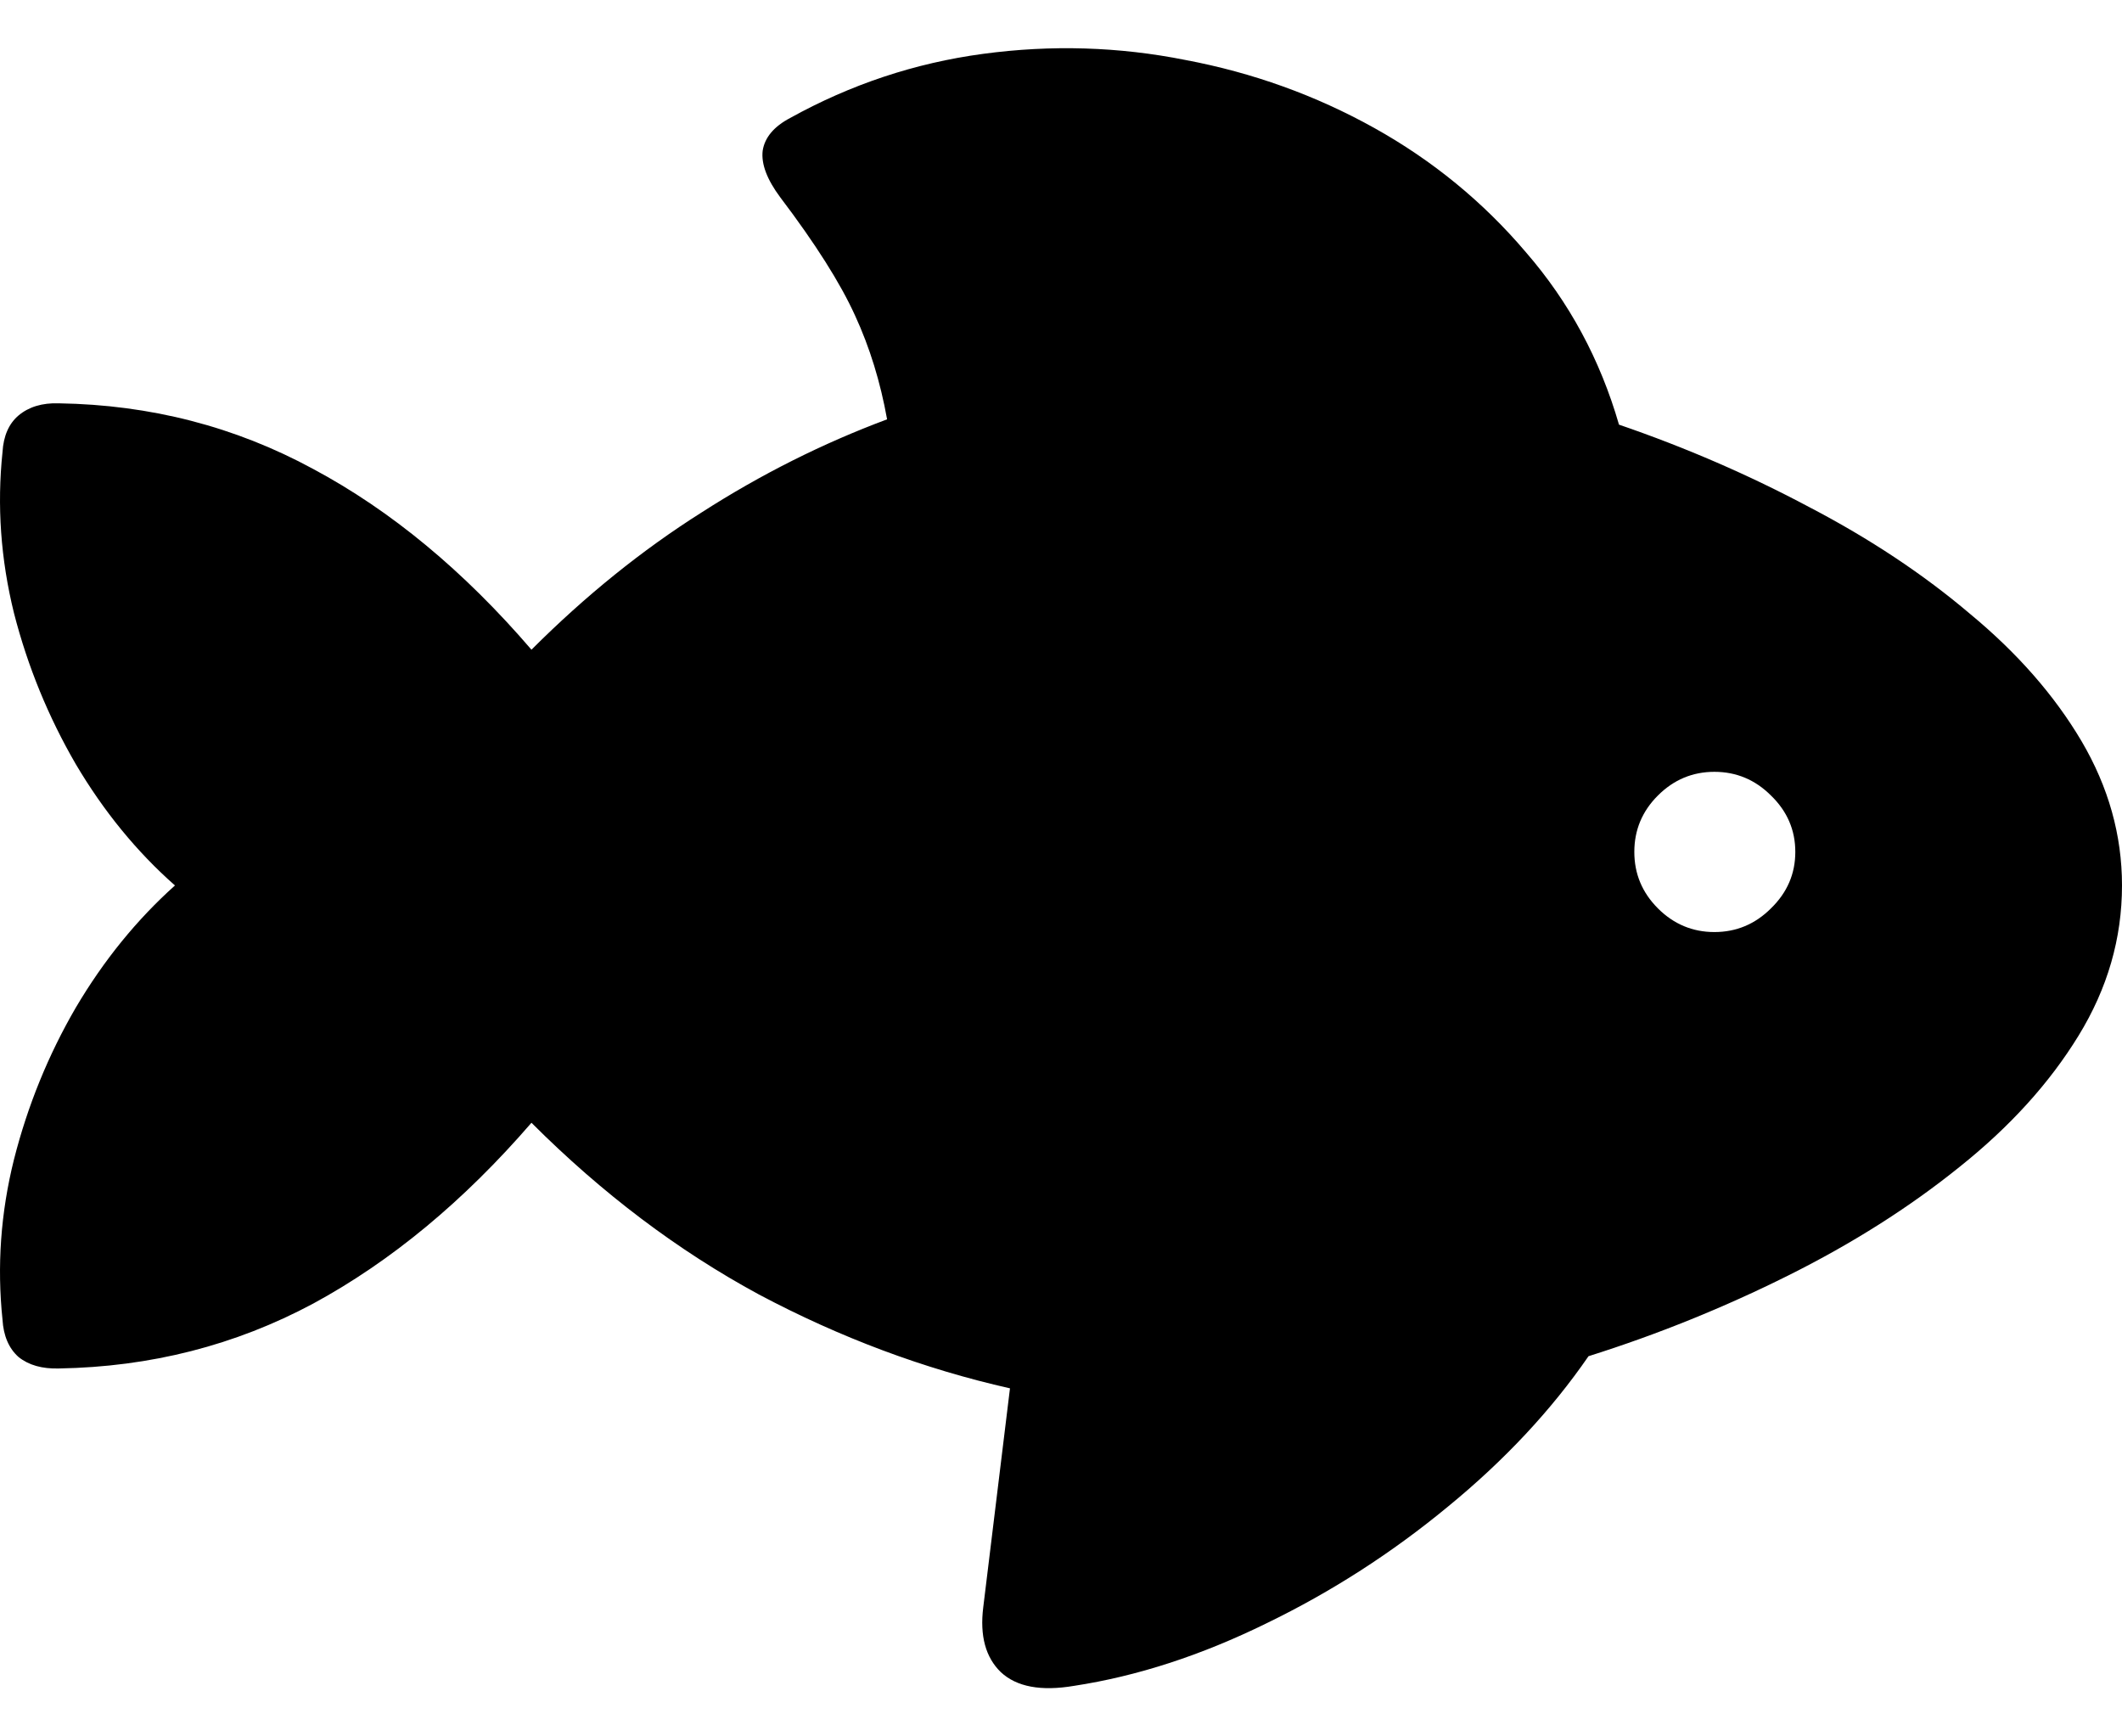<svg
	color="rgb(0, 0, 0)"
	viewBox="0 0 22 18"
	fill="none"
	xmlns="http://www.w3.org/2000/svg"
>
	<path
		d="M0.026 13.68C0.036 13.848 0.092 13.978 0.192 14.067C0.298 14.152 0.437 14.191 0.611 14.186C1.561 14.17 2.439 13.946 3.246 13.514C4.054 13.076 4.808 12.451 5.51 11.639C6.243 12.372 7.029 12.965 7.868 13.419C8.712 13.867 9.579 14.191 10.471 14.392L10.194 16.661C10.157 16.957 10.218 17.181 10.376 17.334C10.54 17.487 10.793 17.534 11.136 17.476C11.79 17.376 12.454 17.16 13.13 16.828C13.805 16.501 14.432 16.097 15.013 15.617C15.598 15.138 16.084 14.618 16.469 14.059C17.186 13.833 17.877 13.553 18.542 13.221C19.207 12.889 19.798 12.514 20.314 12.098C20.837 11.681 21.248 11.228 21.549 10.737C21.85 10.247 22 9.728 22 9.179C22 8.657 21.86 8.159 21.581 7.684C21.301 7.21 20.916 6.77 20.425 6.364C19.94 5.952 19.383 5.583 18.756 5.256C18.133 4.924 17.476 4.639 16.785 4.402C16.59 3.727 16.268 3.131 15.82 2.615C15.377 2.093 14.852 1.663 14.245 1.325C13.639 0.988 12.987 0.753 12.291 0.622C11.6 0.484 10.901 0.463 10.194 0.558C9.487 0.653 8.82 0.875 8.192 1.223C8.023 1.312 7.928 1.426 7.907 1.563C7.891 1.7 7.952 1.861 8.089 2.045C8.453 2.525 8.712 2.934 8.865 3.271C9.018 3.603 9.128 3.962 9.197 4.347C8.532 4.595 7.891 4.916 7.274 5.312C6.657 5.702 6.069 6.176 5.51 6.735C4.808 5.918 4.054 5.293 3.246 4.861C2.439 4.423 1.561 4.196 0.611 4.181C0.437 4.175 0.298 4.218 0.192 4.307C0.092 4.392 0.036 4.518 0.026 4.687C-0.032 5.24 0.007 5.797 0.145 6.356C0.287 6.909 0.501 7.431 0.786 7.922C1.076 8.412 1.419 8.831 1.814 9.179C1.419 9.533 1.076 9.954 0.786 10.445C0.501 10.935 0.287 11.46 0.145 12.019C0.007 12.572 -0.032 13.126 0.026 13.68ZM17.774 9.662C17.548 9.662 17.352 9.58 17.189 9.417C17.025 9.253 16.944 9.058 16.944 8.831C16.944 8.605 17.025 8.409 17.189 8.246C17.352 8.083 17.548 8.001 17.774 8.001C18.001 8.001 18.197 8.083 18.36 8.246C18.529 8.409 18.613 8.605 18.613 8.831C18.613 9.058 18.529 9.253 18.36 9.417C18.197 9.58 18.001 9.662 17.774 9.662Z"
		fill="currentColor"
	/>
</svg>
